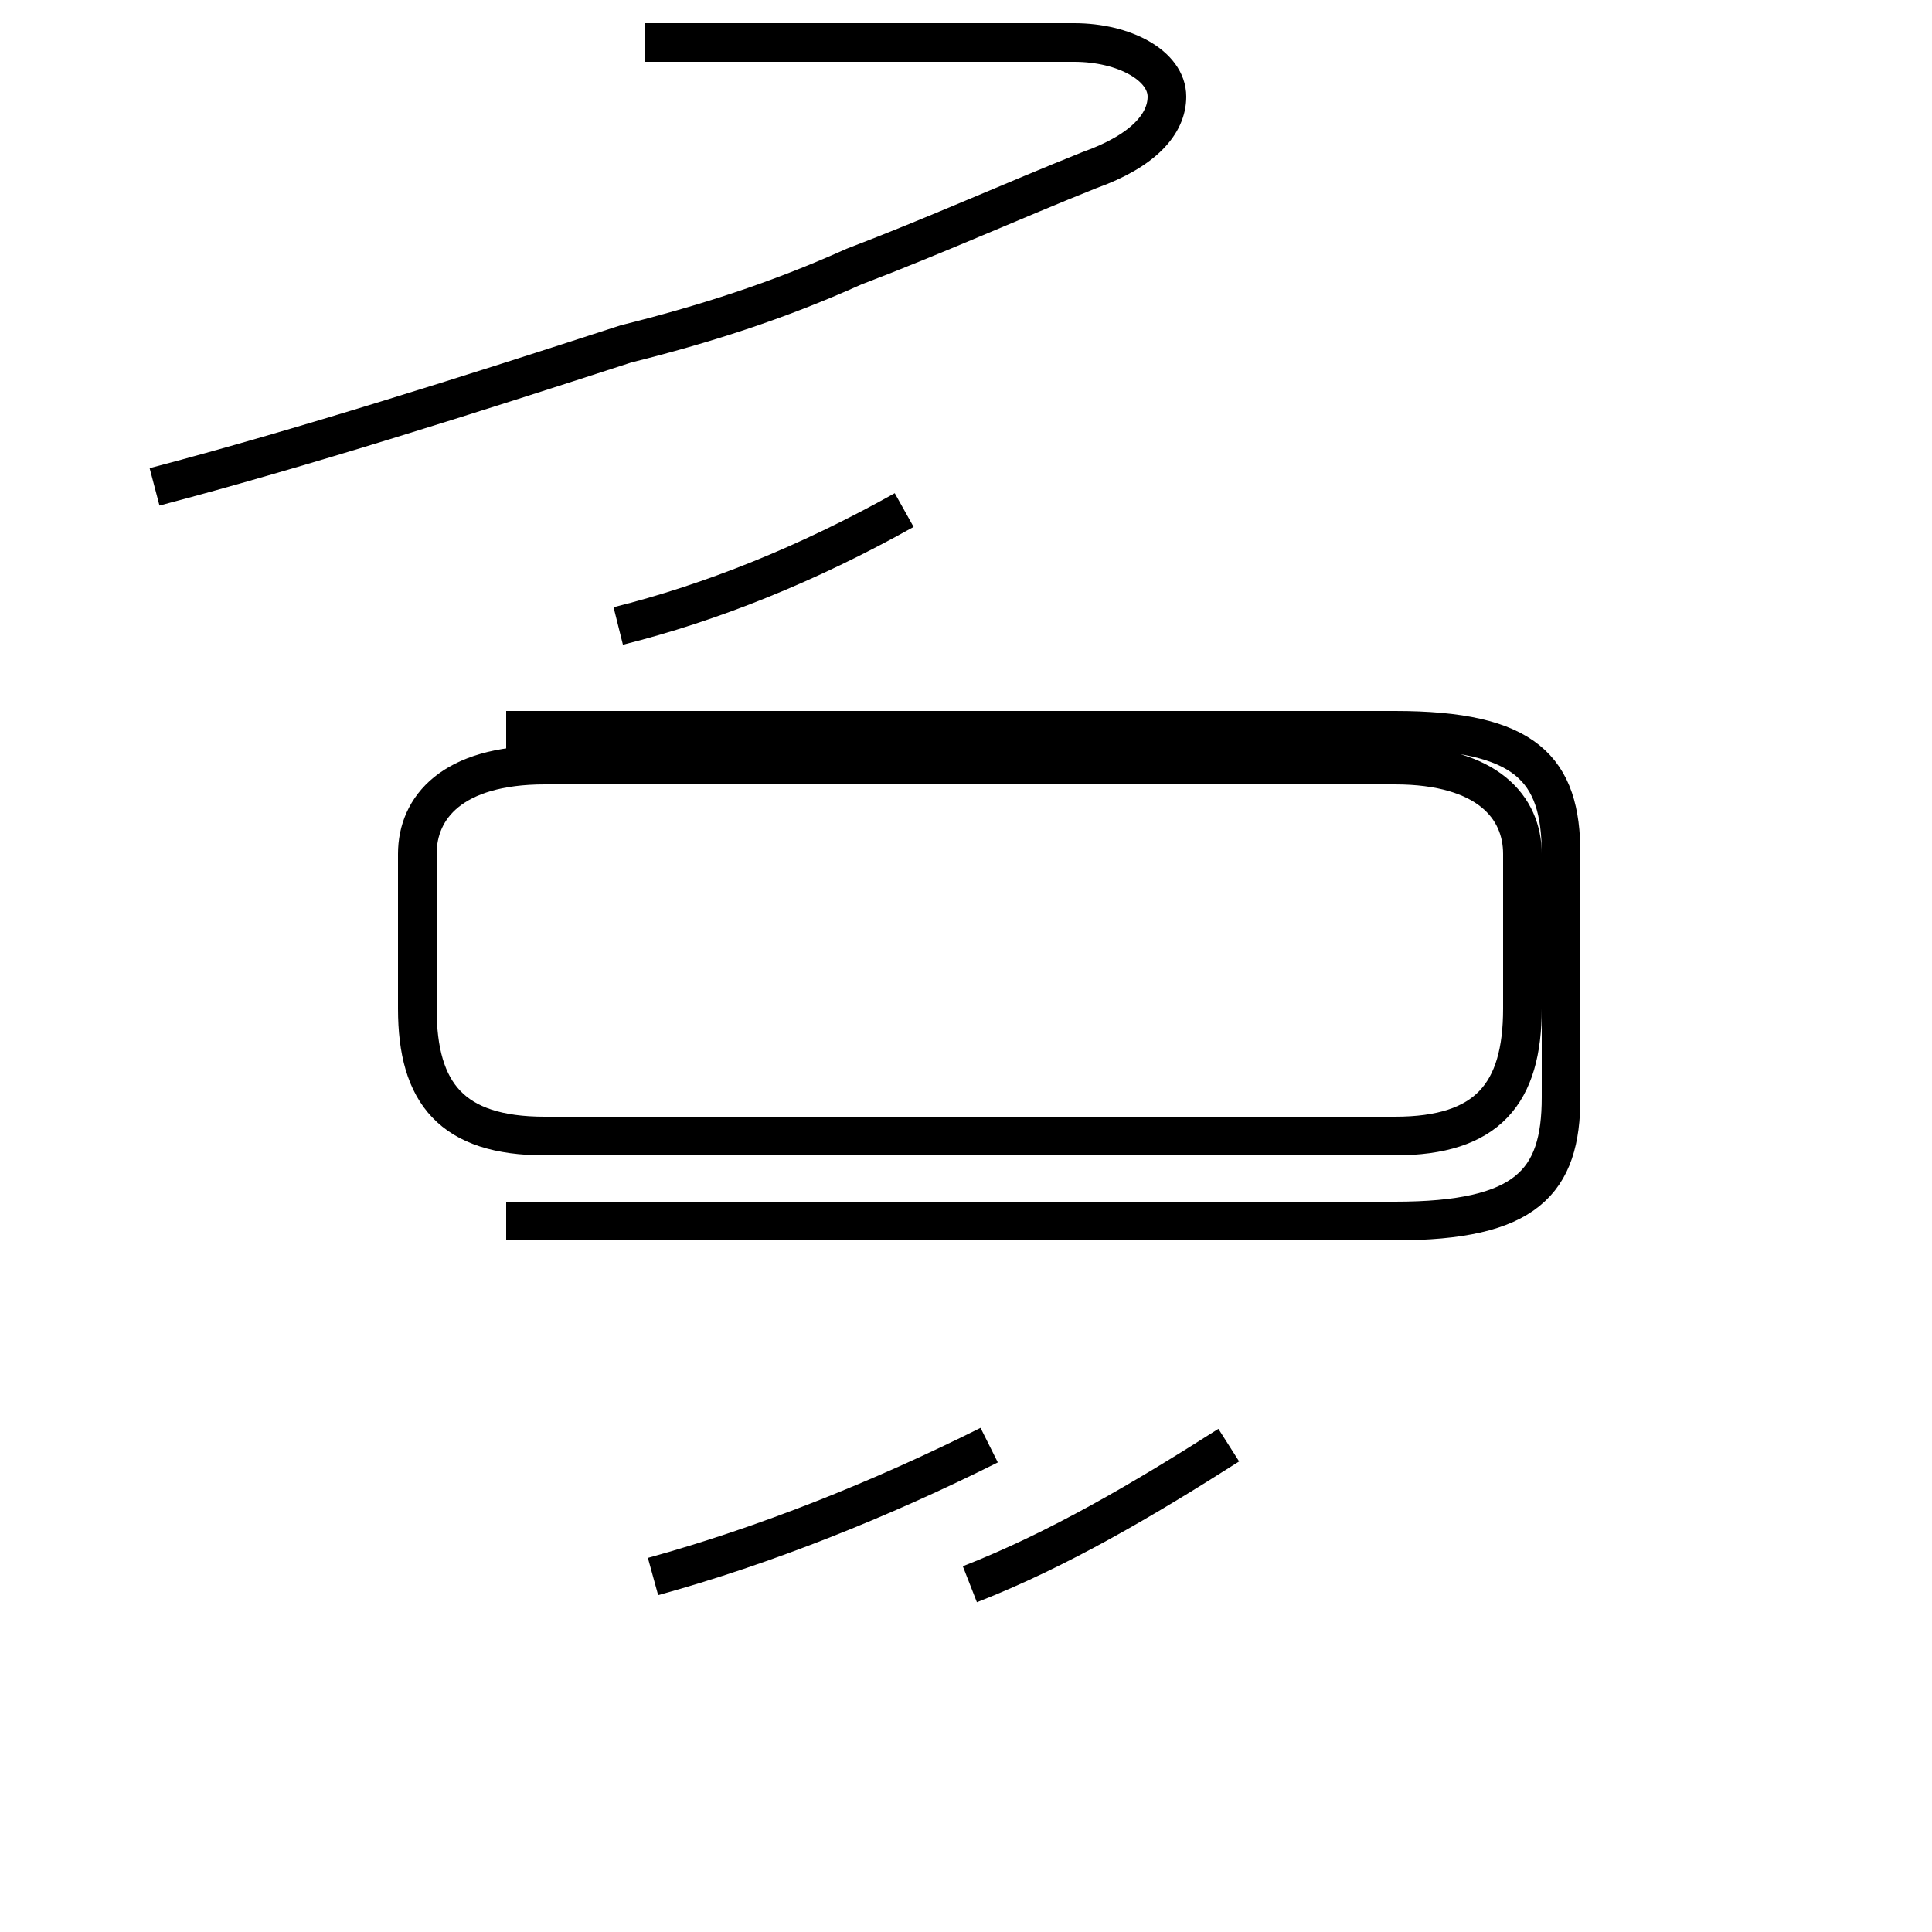 <?xml version='1.0' encoding='utf8'?>
<svg viewBox="0.0 -44.0 50.0 50.0" version="1.1" xmlns="http://www.w3.org/2000/svg">
<rect x="0.0" y="-44.0" width="50.0" height="50.0" fill="#808080" stroke="none"/>
<rect x="-1000" y="-1000" width="2000" height="2000" stroke="white" fill="white"/>
<g style="fill:none; stroke:#000000;  stroke-width:1">
<path d="M 4.0 31.4 C 7.8 32.4 12.2 33.8 16.2 35.1 C 18.2 35.6 20.1 36.2 22.1 37.1 C 24.2 37.9 26.2 38.8 28.2 39.6 C 29.6 40.1 30.2 40.8 30.2 41.5 C 30.2 42.3 29.1 42.9 27.8 42.9 L 16.7 42.9 M 16.0 27.8 C 18.4 28.4 20.9 29.4 23.4 30.8 M 16.9 3.2 C 19.8 4.0 22.8 5.2 25.6 6.6 M 13.1 12.4 L 36.1 12.4 C 39.5 12.4 40.4 13.4 40.4 15.6 L 40.4 21.9 C 40.4 24.1 39.5 25.1 36.1 25.1 L 13.1 25.1 M 14.1 14.6 L 36.1 14.6 C 38.5 14.6 39.4 15.7 39.4 17.9 L 39.4 21.9 C 39.4 23.1 38.5 24.2 36.1 24.2 L 14.1 24.2 C 11.7 24.2 10.8 23.1 10.8 21.9 L 10.8 17.9 C 10.8 15.7 11.7 14.6 14.1 14.6 Z M 25.1 3.0 C 27.4 3.9 29.6 5.2 31.8 6.6 " transform="scale(1, -1)" />
</g>
</svg>